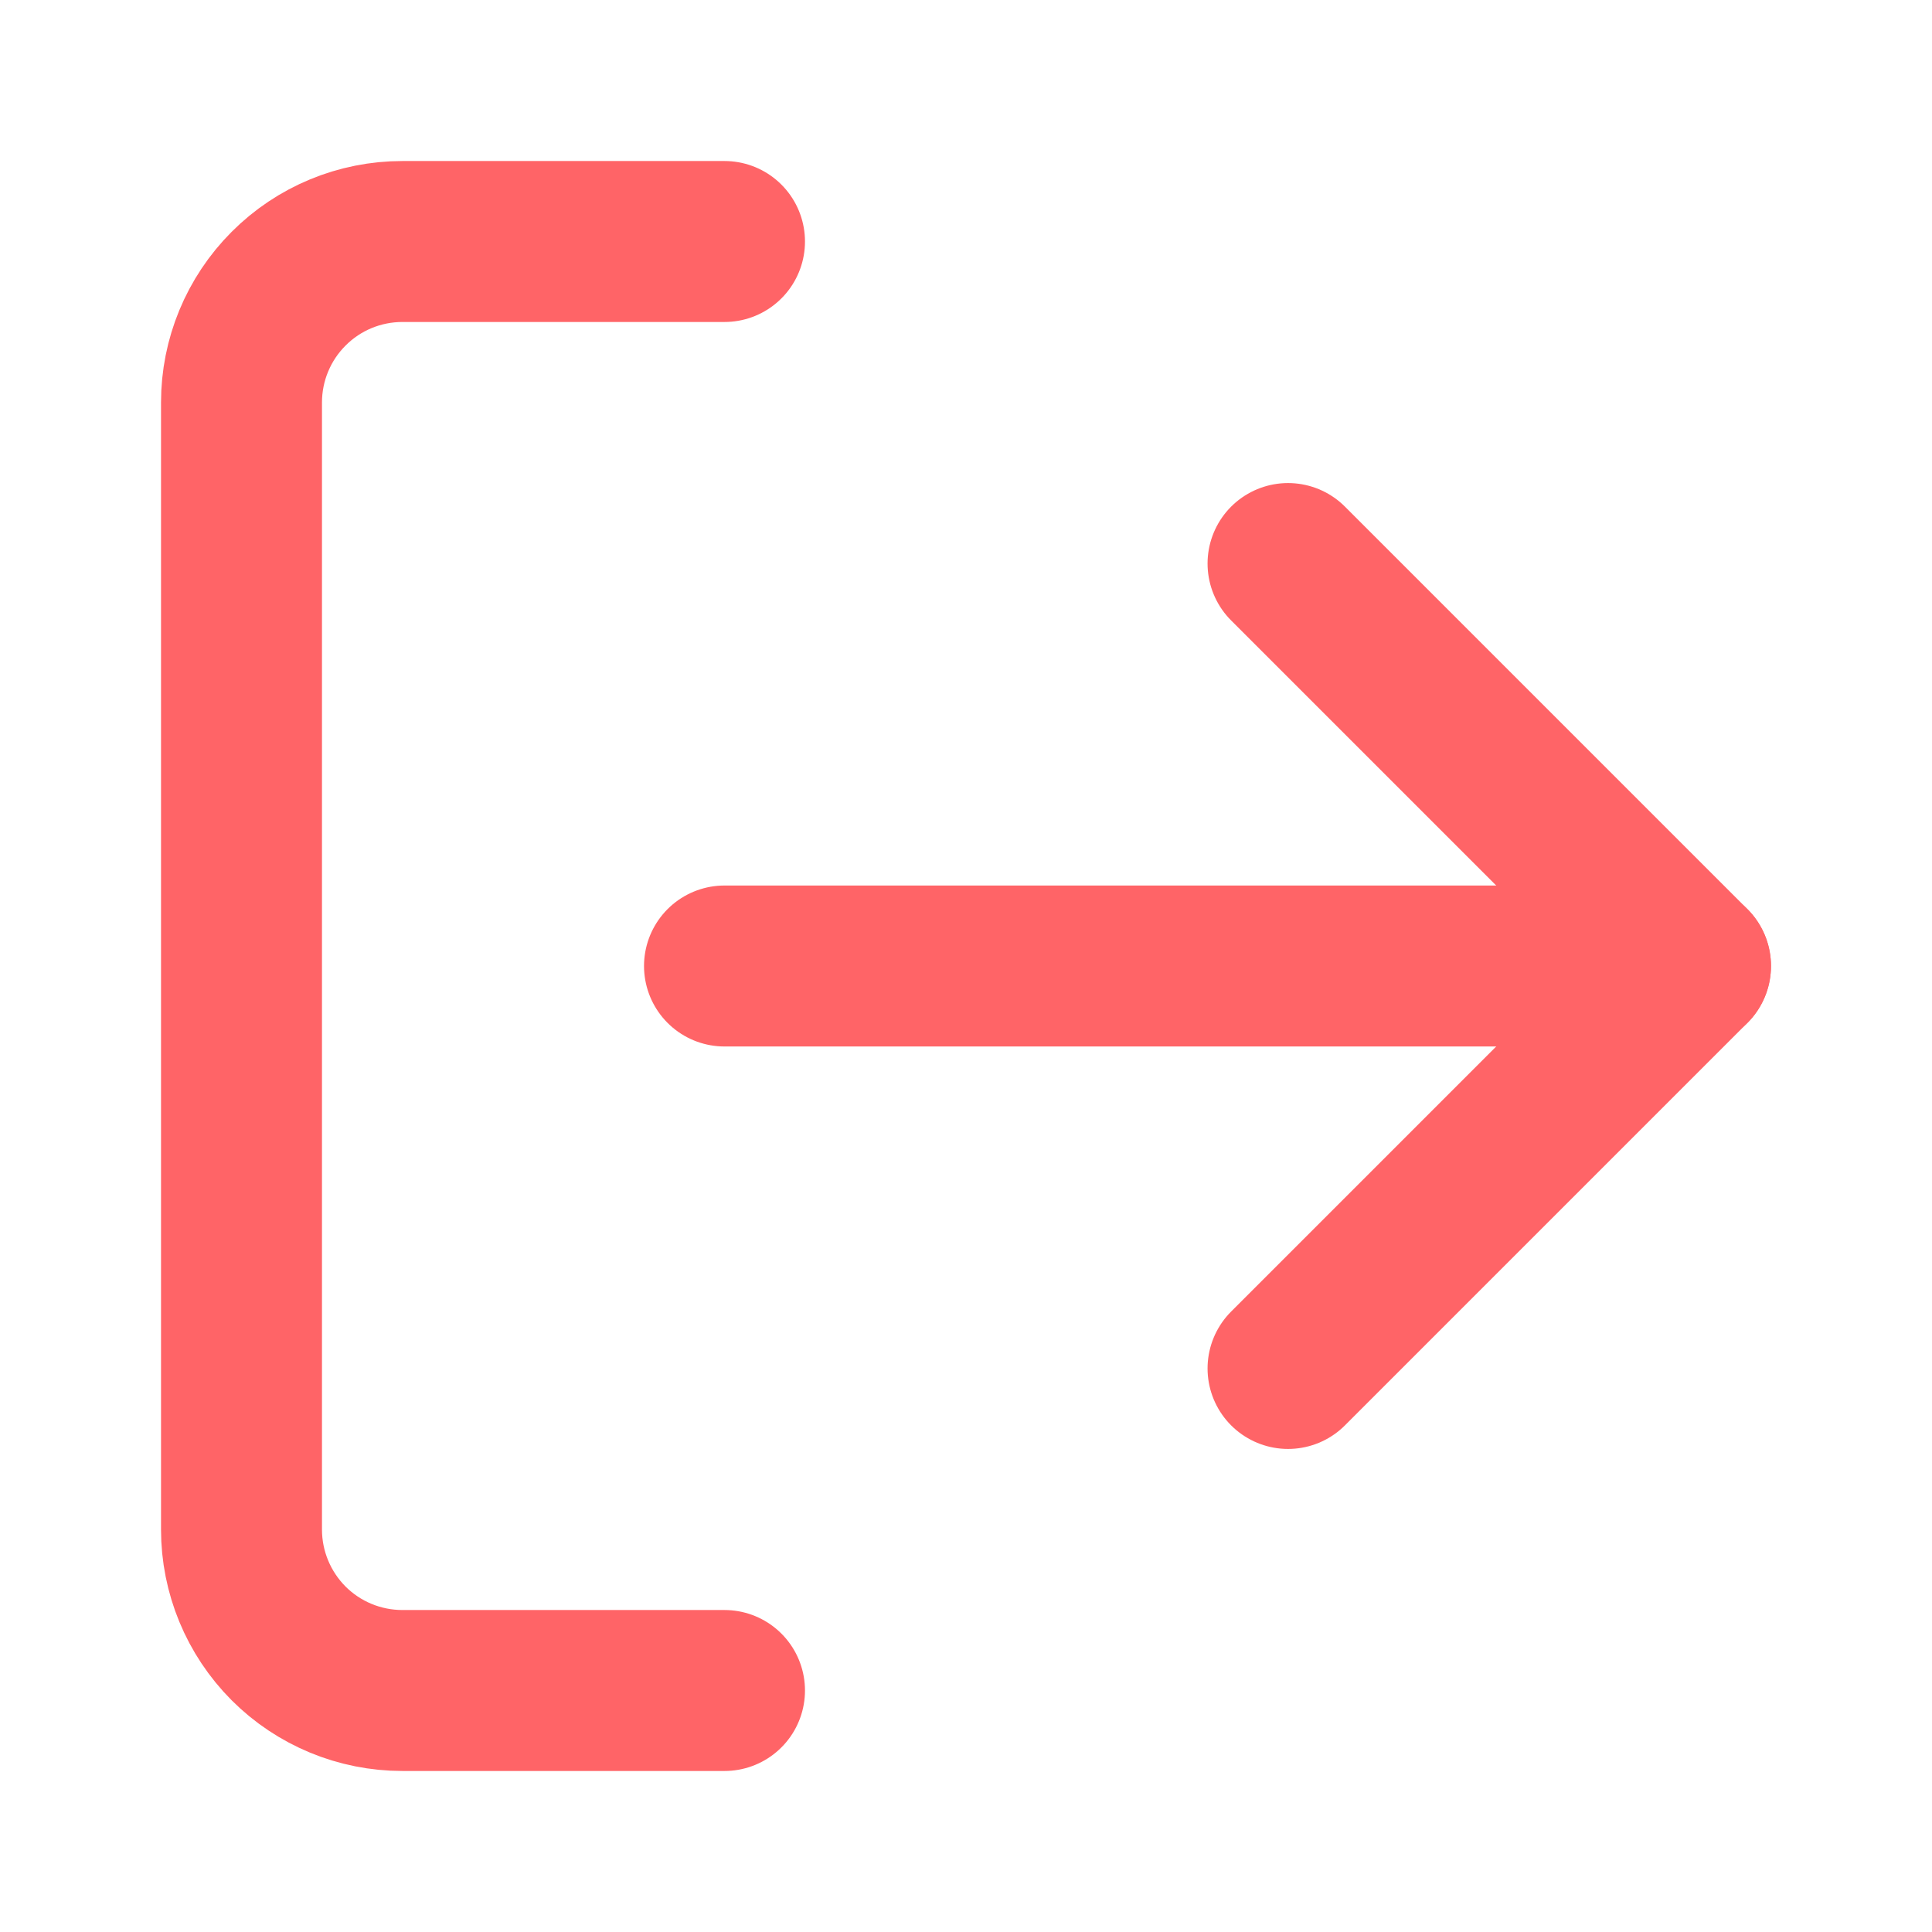 <svg width="16" height="16" viewBox="0 0 16 16" fill="none" xmlns="http://www.w3.org/2000/svg">
<path d="M10.667 11.333L14 8L10.667 4.667" stroke="#FF6467" stroke-width="1.333" stroke-linecap="round" stroke-linejoin="round"/>
<path d="M14 8H6" stroke="#FF6467" stroke-width="1.333" stroke-linecap="round" stroke-linejoin="round"/>
<path d="M6 14H3.333C2.979 14 2.64 13.86 2.39 13.61C2.14 13.359 2 13.02 2 12.667V3.333C2 2.98 2.14 2.641 2.39 2.391C2.64 2.14 2.979 2 3.333 2H6" stroke="#FF6467" stroke-width="1.333" stroke-linecap="round" stroke-linejoin="round"/>
</svg>
